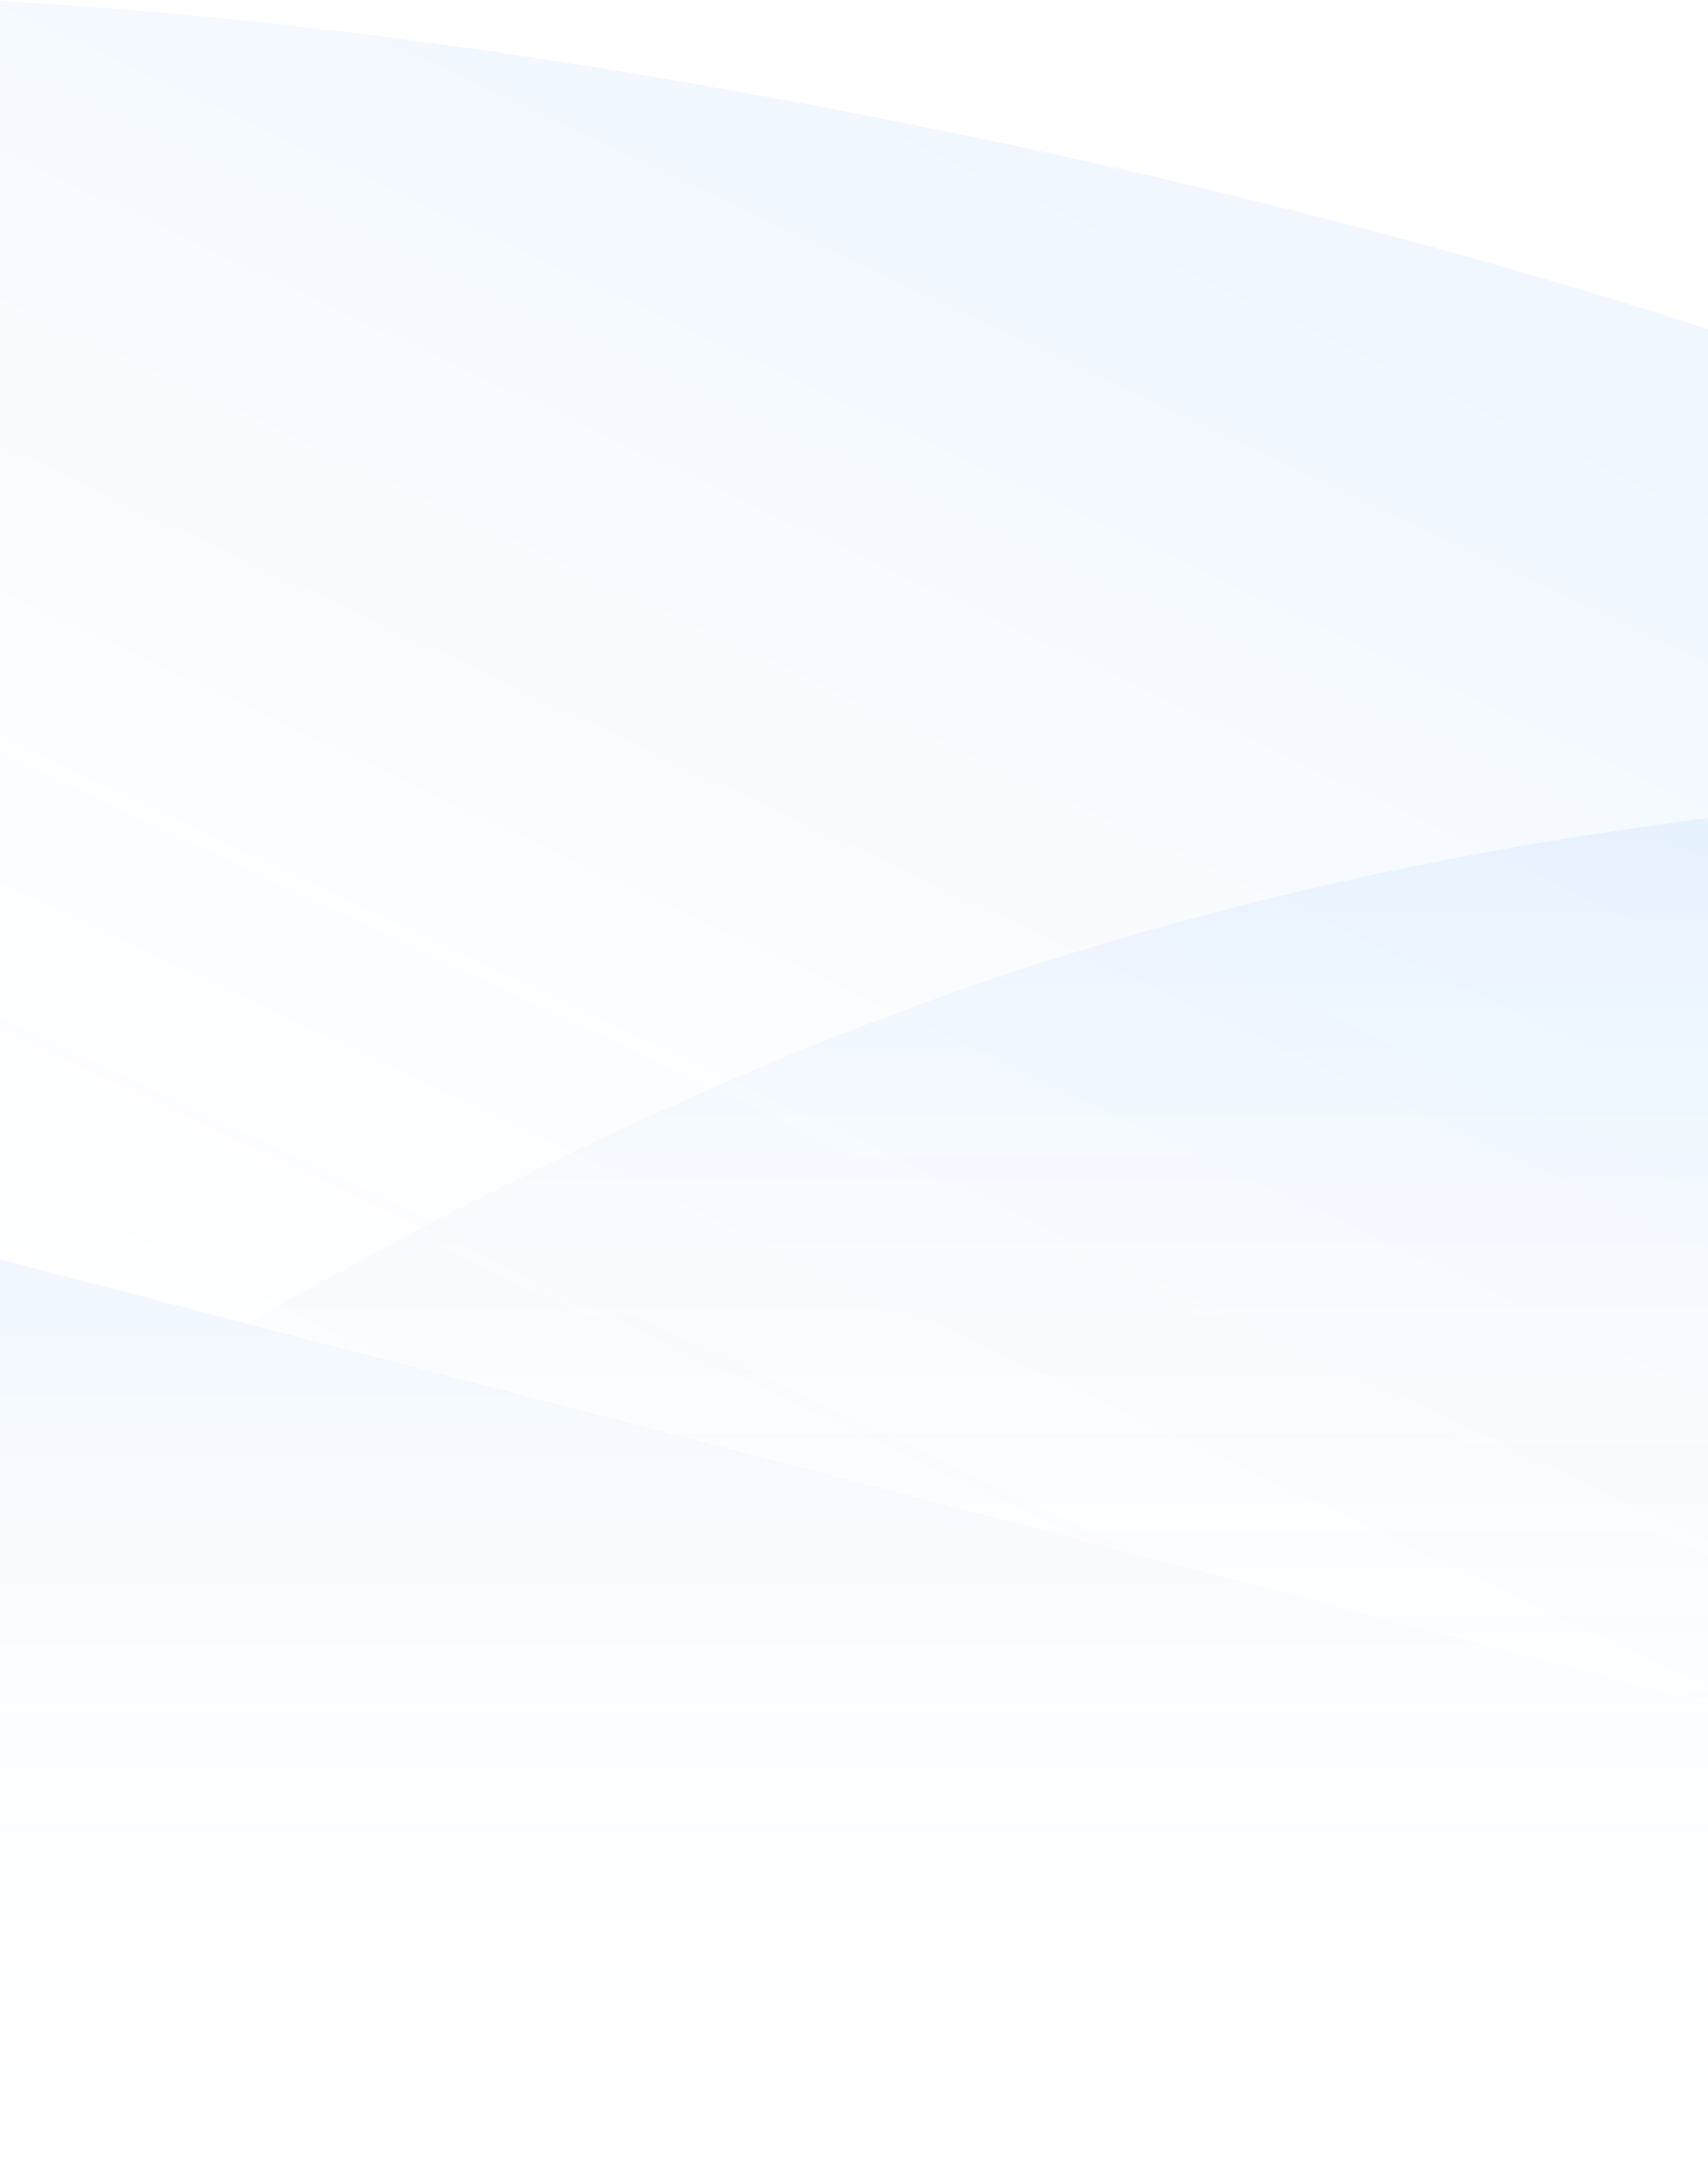 <?xml version="1.0" encoding="UTF-8"?>
<svg width="1400px" height="1778px" viewBox="0 0 1400 1778" version="1.1" xmlns="http://www.w3.org/2000/svg" xmlns:xlink="http://www.w3.org/1999/xlink">
    <!-- Generator: Sketch 63.1 (92452) - https://sketch.com -->
    <title>bg</title>
    <desc>Created with Sketch.</desc>
    <defs>
        <linearGradient x1="0%" y1="106.778%" x2="50%" y2="0.513%" id="linearGradient-1">
            <stop stop-color="#FFFFFF" stop-opacity="0" offset="0%"></stop>
            <stop stop-color="#0078FF" stop-opacity="0.2" offset="100%"></stop>
        </linearGradient>
        <linearGradient x1="5.064%" y1="100%" x2="5.064%" y2="-3.885%" id="linearGradient-2">
            <stop stop-color="#FFFFFF" stop-opacity="0" offset="0%"></stop>
            <stop stop-color="#0078FF" stop-opacity="0.2" offset="100%"></stop>
        </linearGradient>
        <linearGradient x1="100%" y1="110.857%" x2="100%" y2="-1.901%" id="linearGradient-3">
            <stop stop-color="#FFFFFF" stop-opacity="0" offset="0%"></stop>
            <stop stop-color="#0078FF" stop-opacity="0.2" offset="100%"></stop>
        </linearGradient>
    </defs>
    <g id="Page-1" stroke="none" stroke-width="1" fill="none" fill-rule="evenodd" fill-opacity="0.3">
        <g id="events" transform="translate(0, -735)">
            <g id="Group-2" transform="translate(0, 692)">
                <g id="bg" transform="translate(0, 43.928)">
                    <path d="M0,0 C205.136,10.926 435.612,40.95 691.431,90.072 C947.249,139.194 1183.439,198.779 1400,268.826 L1400,1392.796 L0,1031.072 L0,0 Z" id="Rectangle" fill="url(#linearGradient-1)"></path>
                    <polygon id="Rectangle" fill="url(#linearGradient-2)" points="1400 1393.796 609.272 1188.928 1.2835219e-12 1031.072 0 1777.072 1400 1777.072"></polygon>
                    <path d="M203,1083.072 C416.495,961.947 615.162,869.614 799,806.072 C982.838,742.53 1183.172,696.953 1400,669.342 L1400,1393.796 L203,1083.072 Z" id="Rectangle-Copy" fill="url(#linearGradient-3)"></path>
                </g>
            </g>
        </g>
    </g>
</svg>